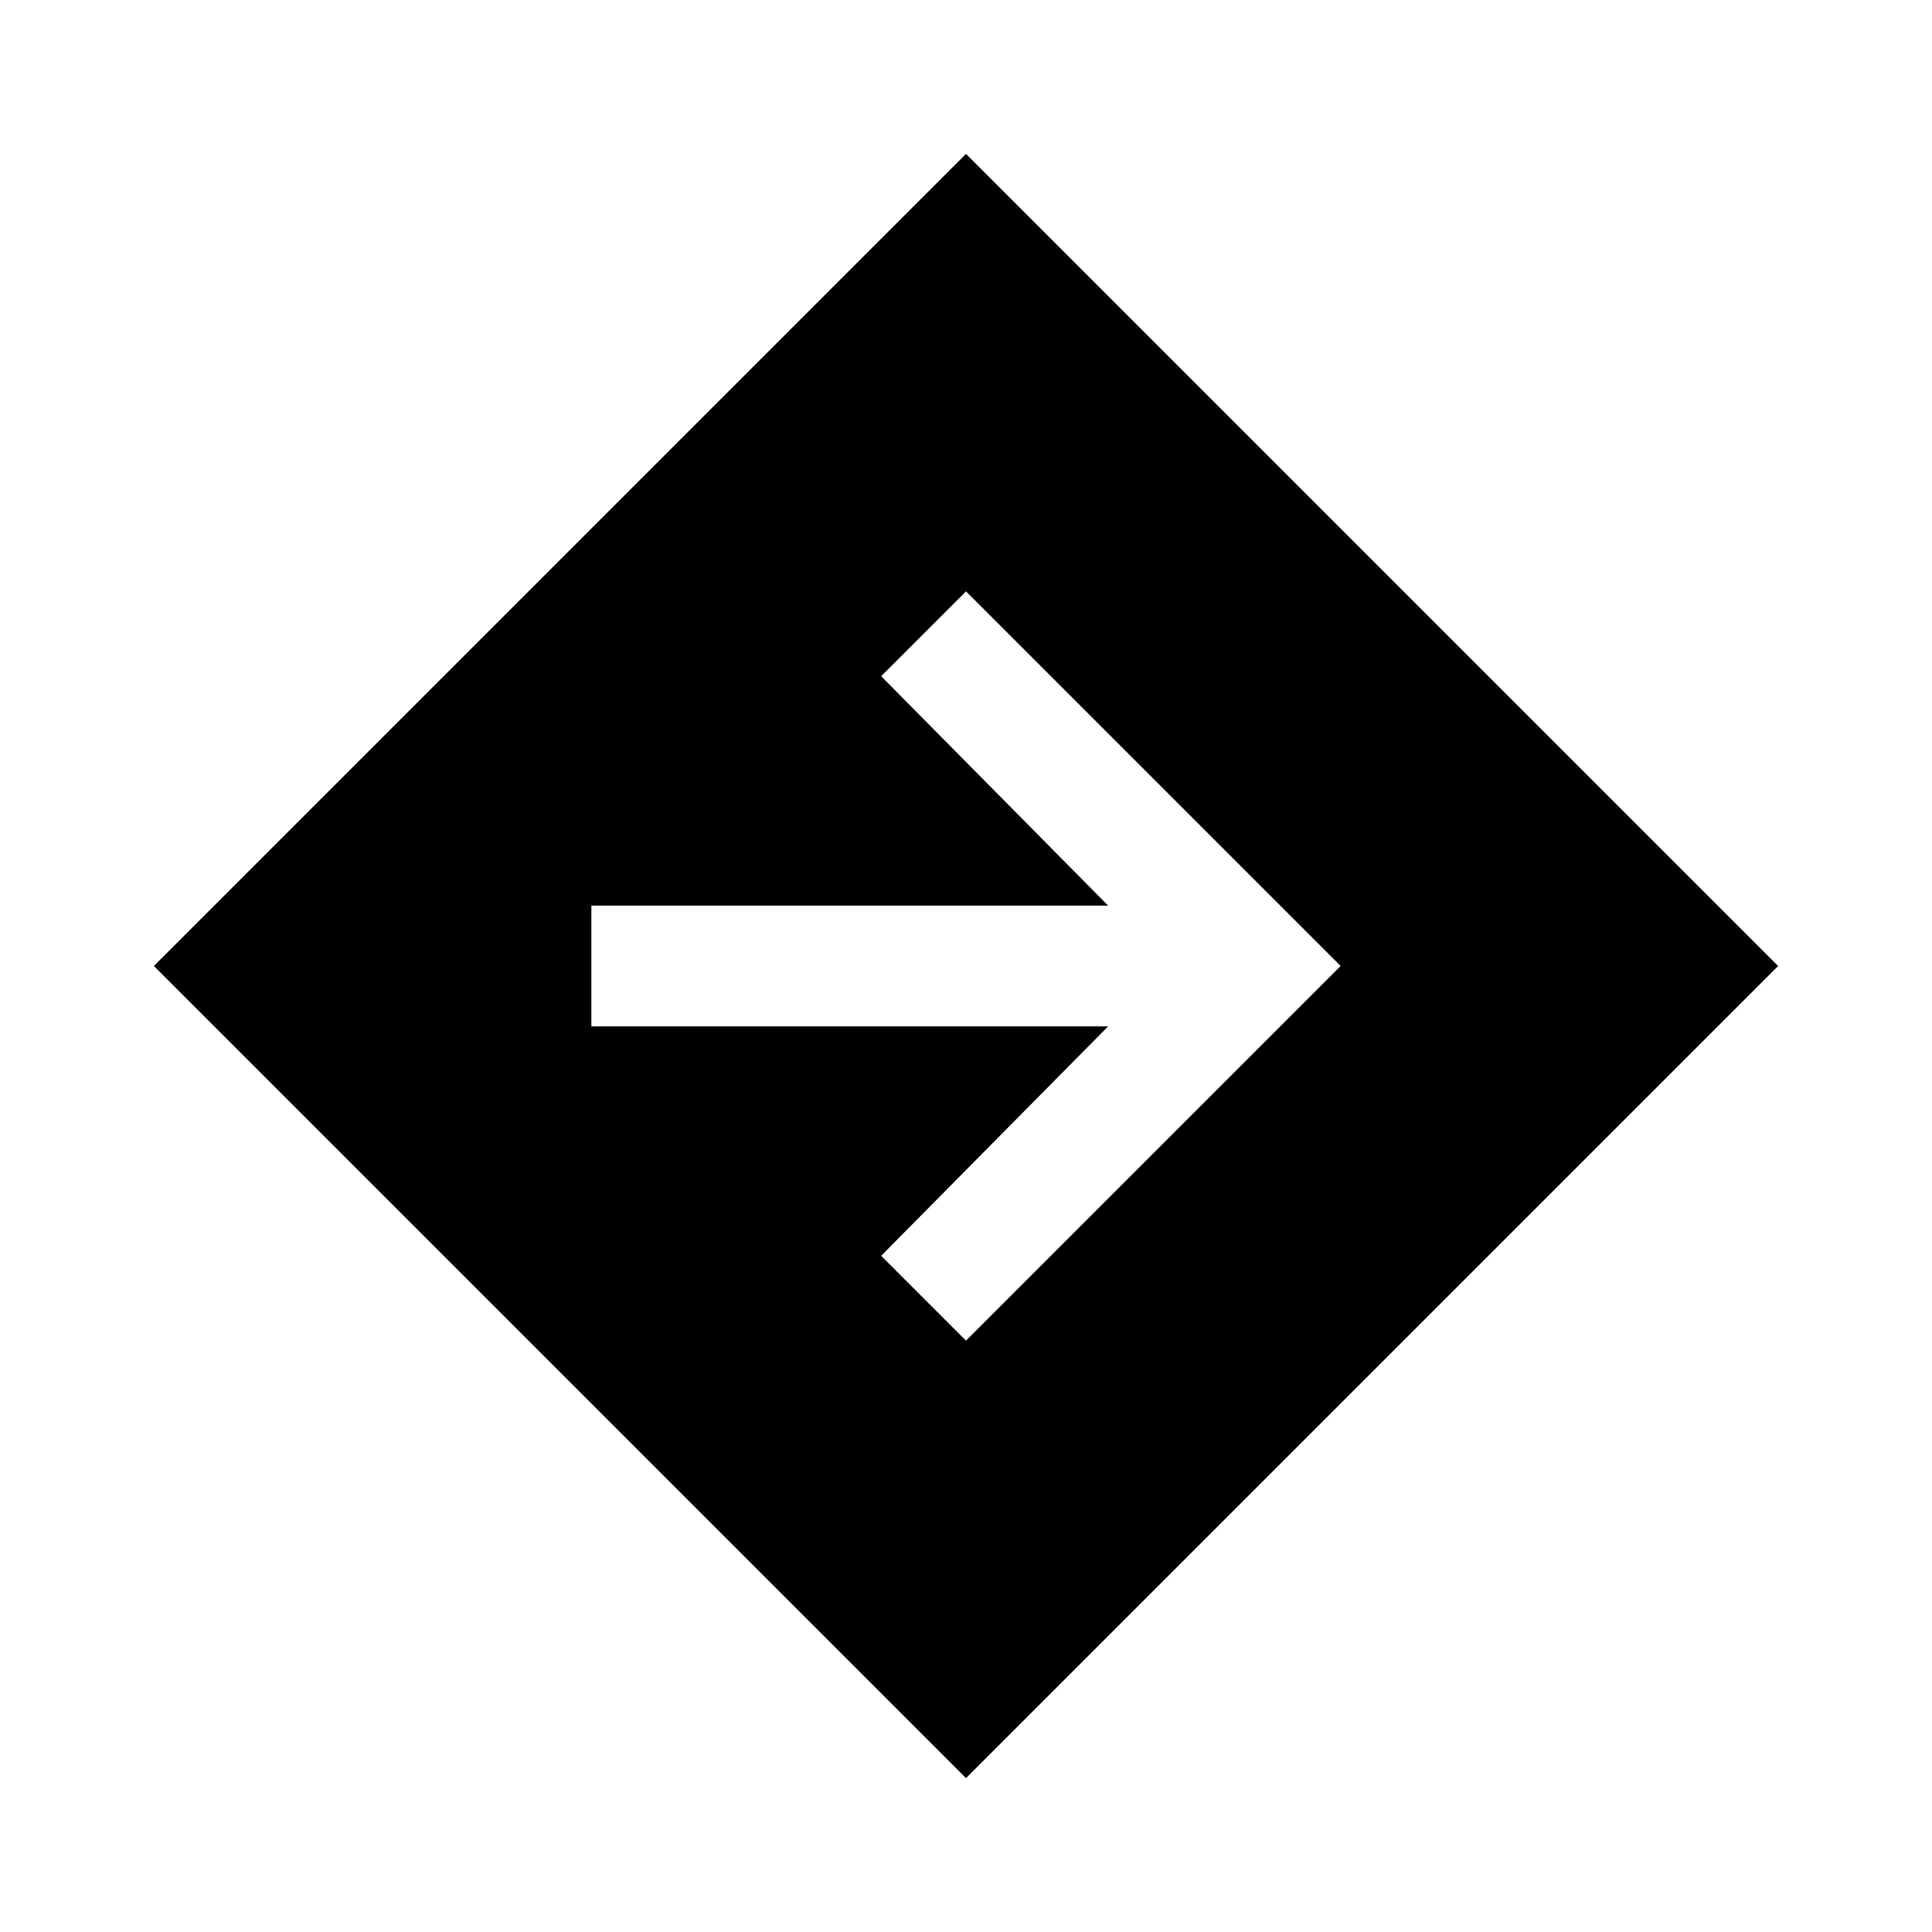 <svg xmlns="http://www.w3.org/2000/svg" height="24" viewBox="0 -960 960 960" width="24"><path d="M480-76.46 76.46-480 480-883.54 883.54-480 480-76.46Zm0-217.39L666.15-480 480-666.15 437.85-624l112.77 114H293.85v60h256.77L437.85-336 480-293.85Z"/></svg>